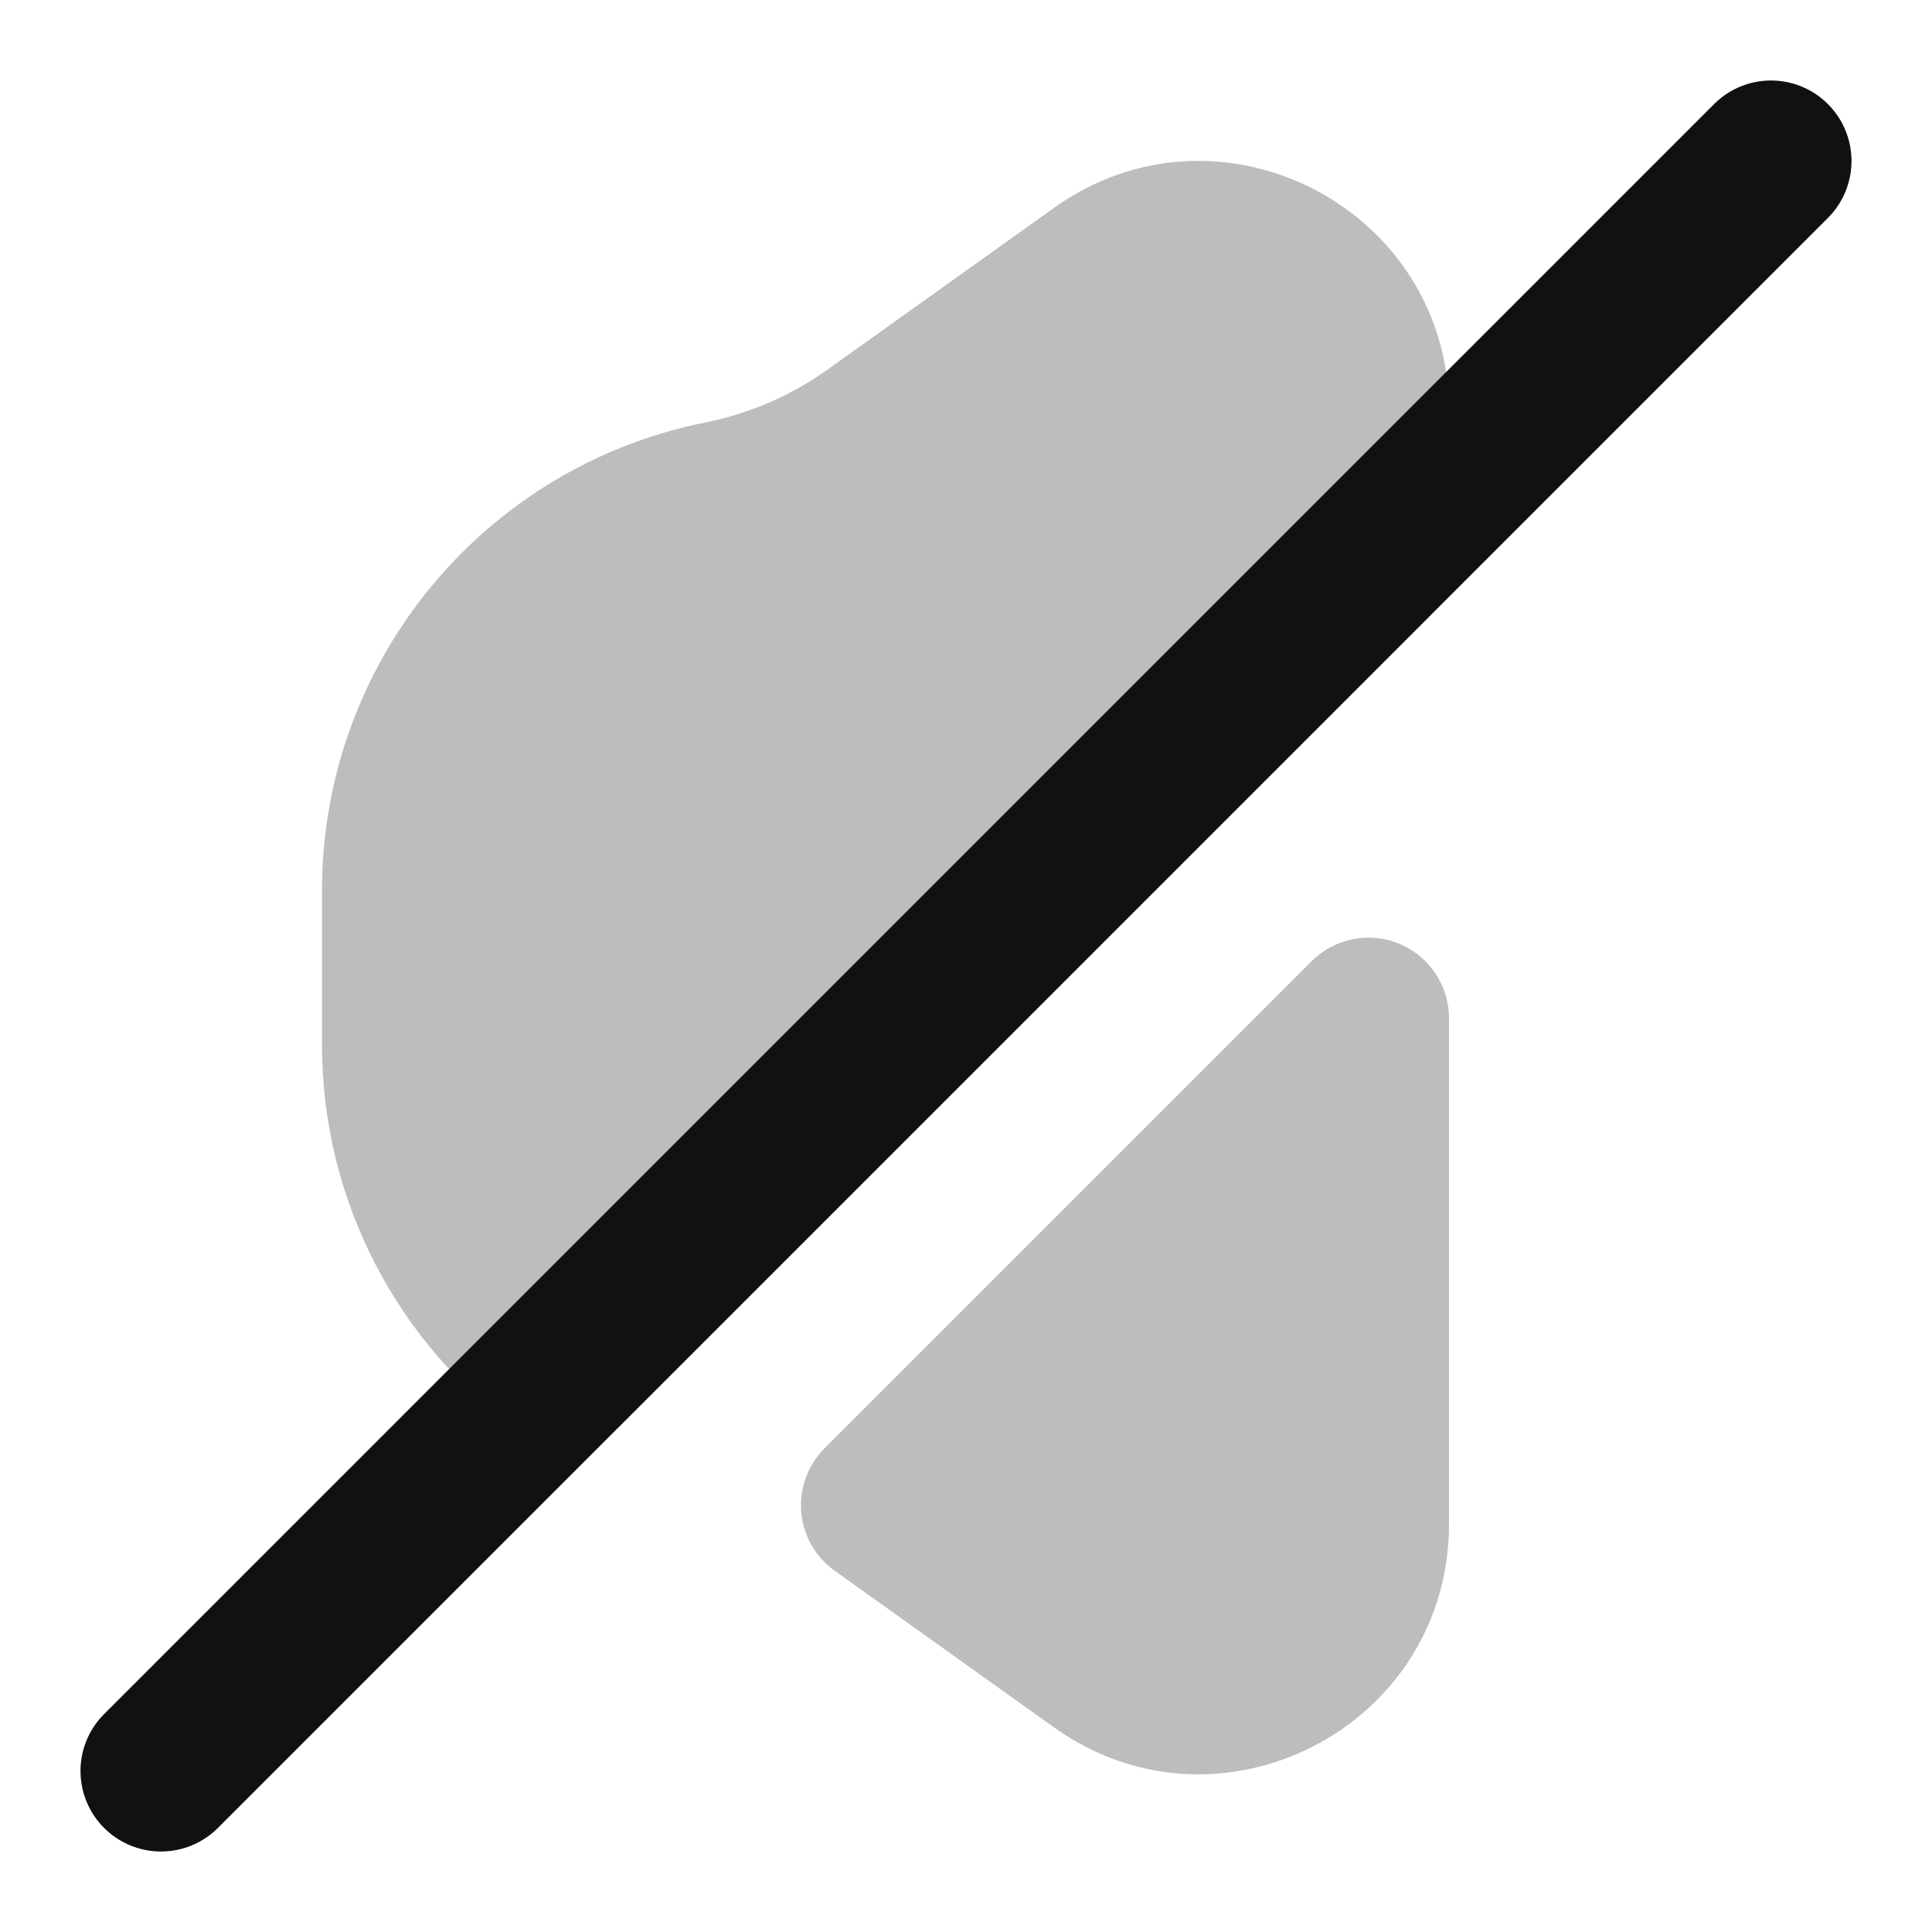 <svg width="24" height="24" viewBox="0 0 24 24" fill="none" xmlns="http://www.w3.org/2000/svg">
<g opacity="0.28">
<path d="M18 5.107C18 2.583 15.147 1.115 13.093 2.582L10.28 4.591C9.827 4.914 9.312 5.138 8.766 5.247C5.995 5.801 4 8.235 4 11.061V12.979C4 14.928 4.949 16.689 6.444 17.777C6.842 18.066 7.392 18.023 7.74 17.675L17.707 7.707C17.895 7.52 18 7.265 18 7V5.107Z" fill="#111111"/>
<path d="M18 12.648C18 12.244 17.756 11.879 17.383 11.724C17.009 11.569 16.579 11.655 16.293 11.941L10.243 17.991C10.035 18.199 9.929 18.488 9.953 18.781C9.977 19.074 10.129 19.341 10.368 19.512L13.093 21.458C15.147 22.925 18 21.457 18 18.933V12.648Z" fill="#111111"/>
</g>
<path d="M22 2L2 22" stroke="#111111" stroke-width="2" stroke-linecap="round" stroke-linejoin="round"/>
</svg>
